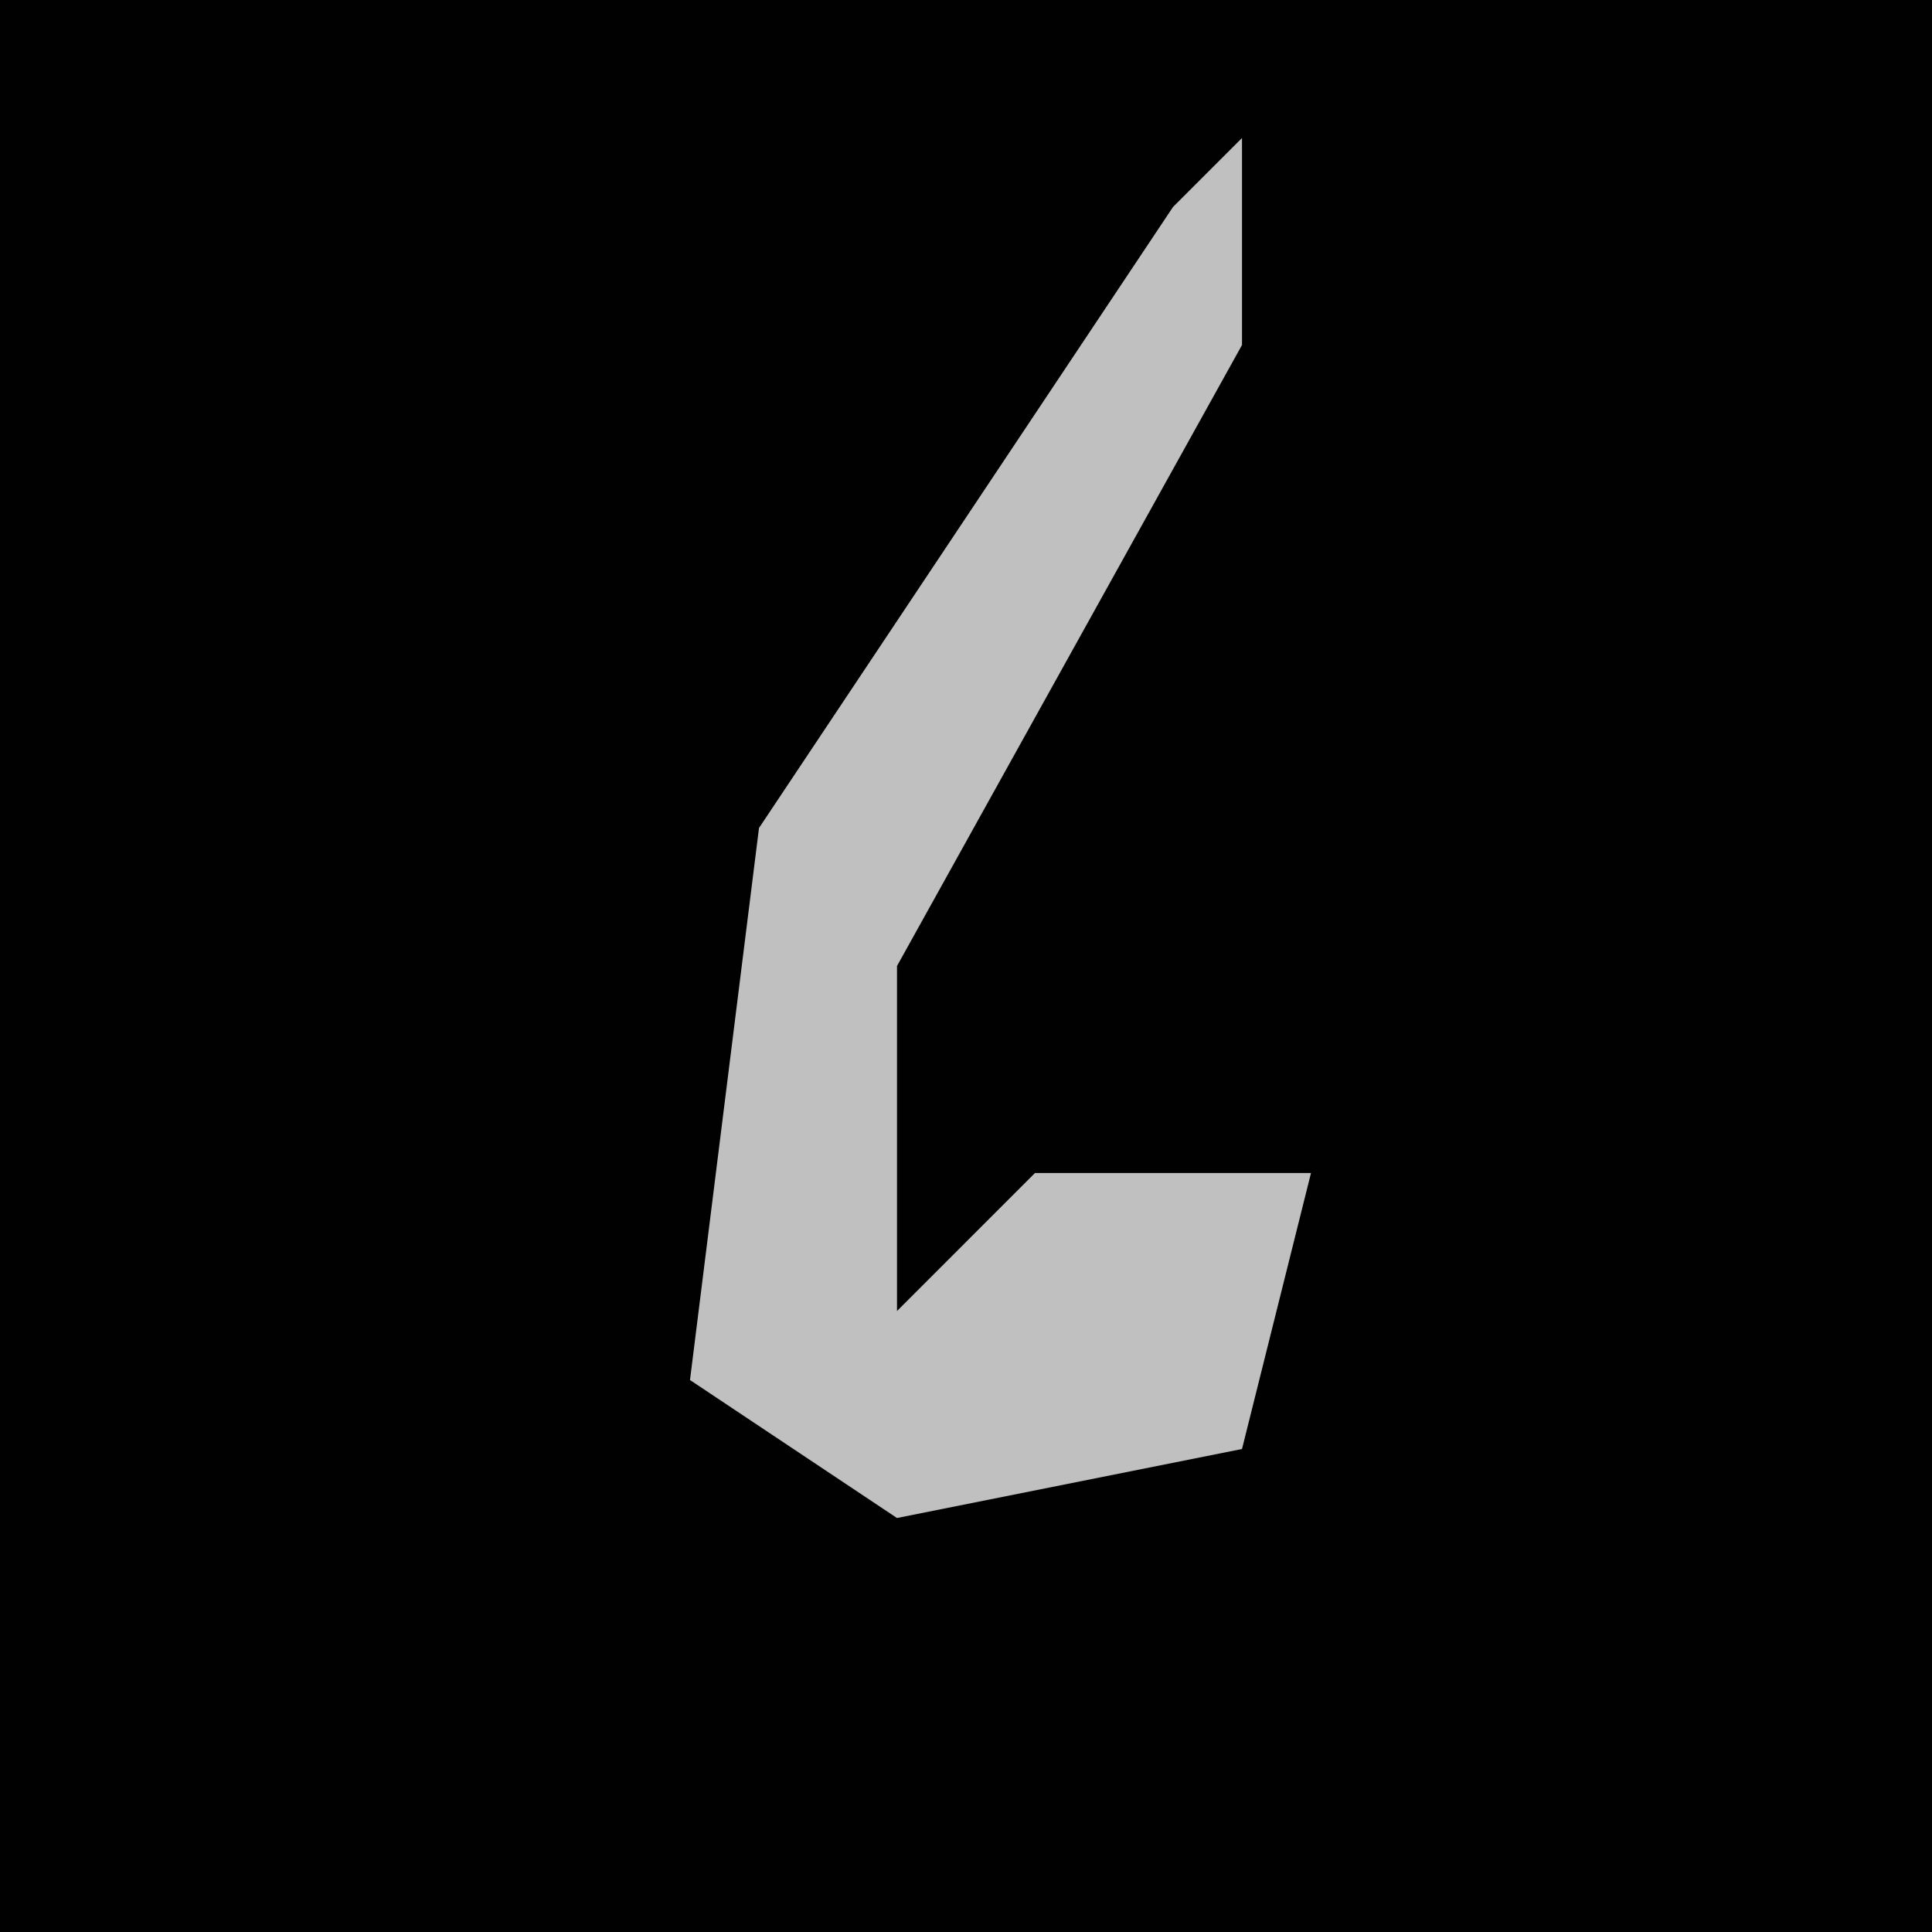 <?xml version="1.0" encoding="UTF-8"?>
<svg version="1.1" xmlns="http://www.w3.org/2000/svg" width="28" height="28">
<path d="M0,0 L28,0 L28,28 L0,28 Z " fill="#010101" transform="translate(0,0)"/>
<path d="M0,0 L0,3 L-5,12 L-5,17 L-3,15 L1,15 L0,19 L-5,20 L-8,18 L-7,10 L-1,1 Z " fill="#C0C0C0" transform="translate(18,2)"/>
</svg>
